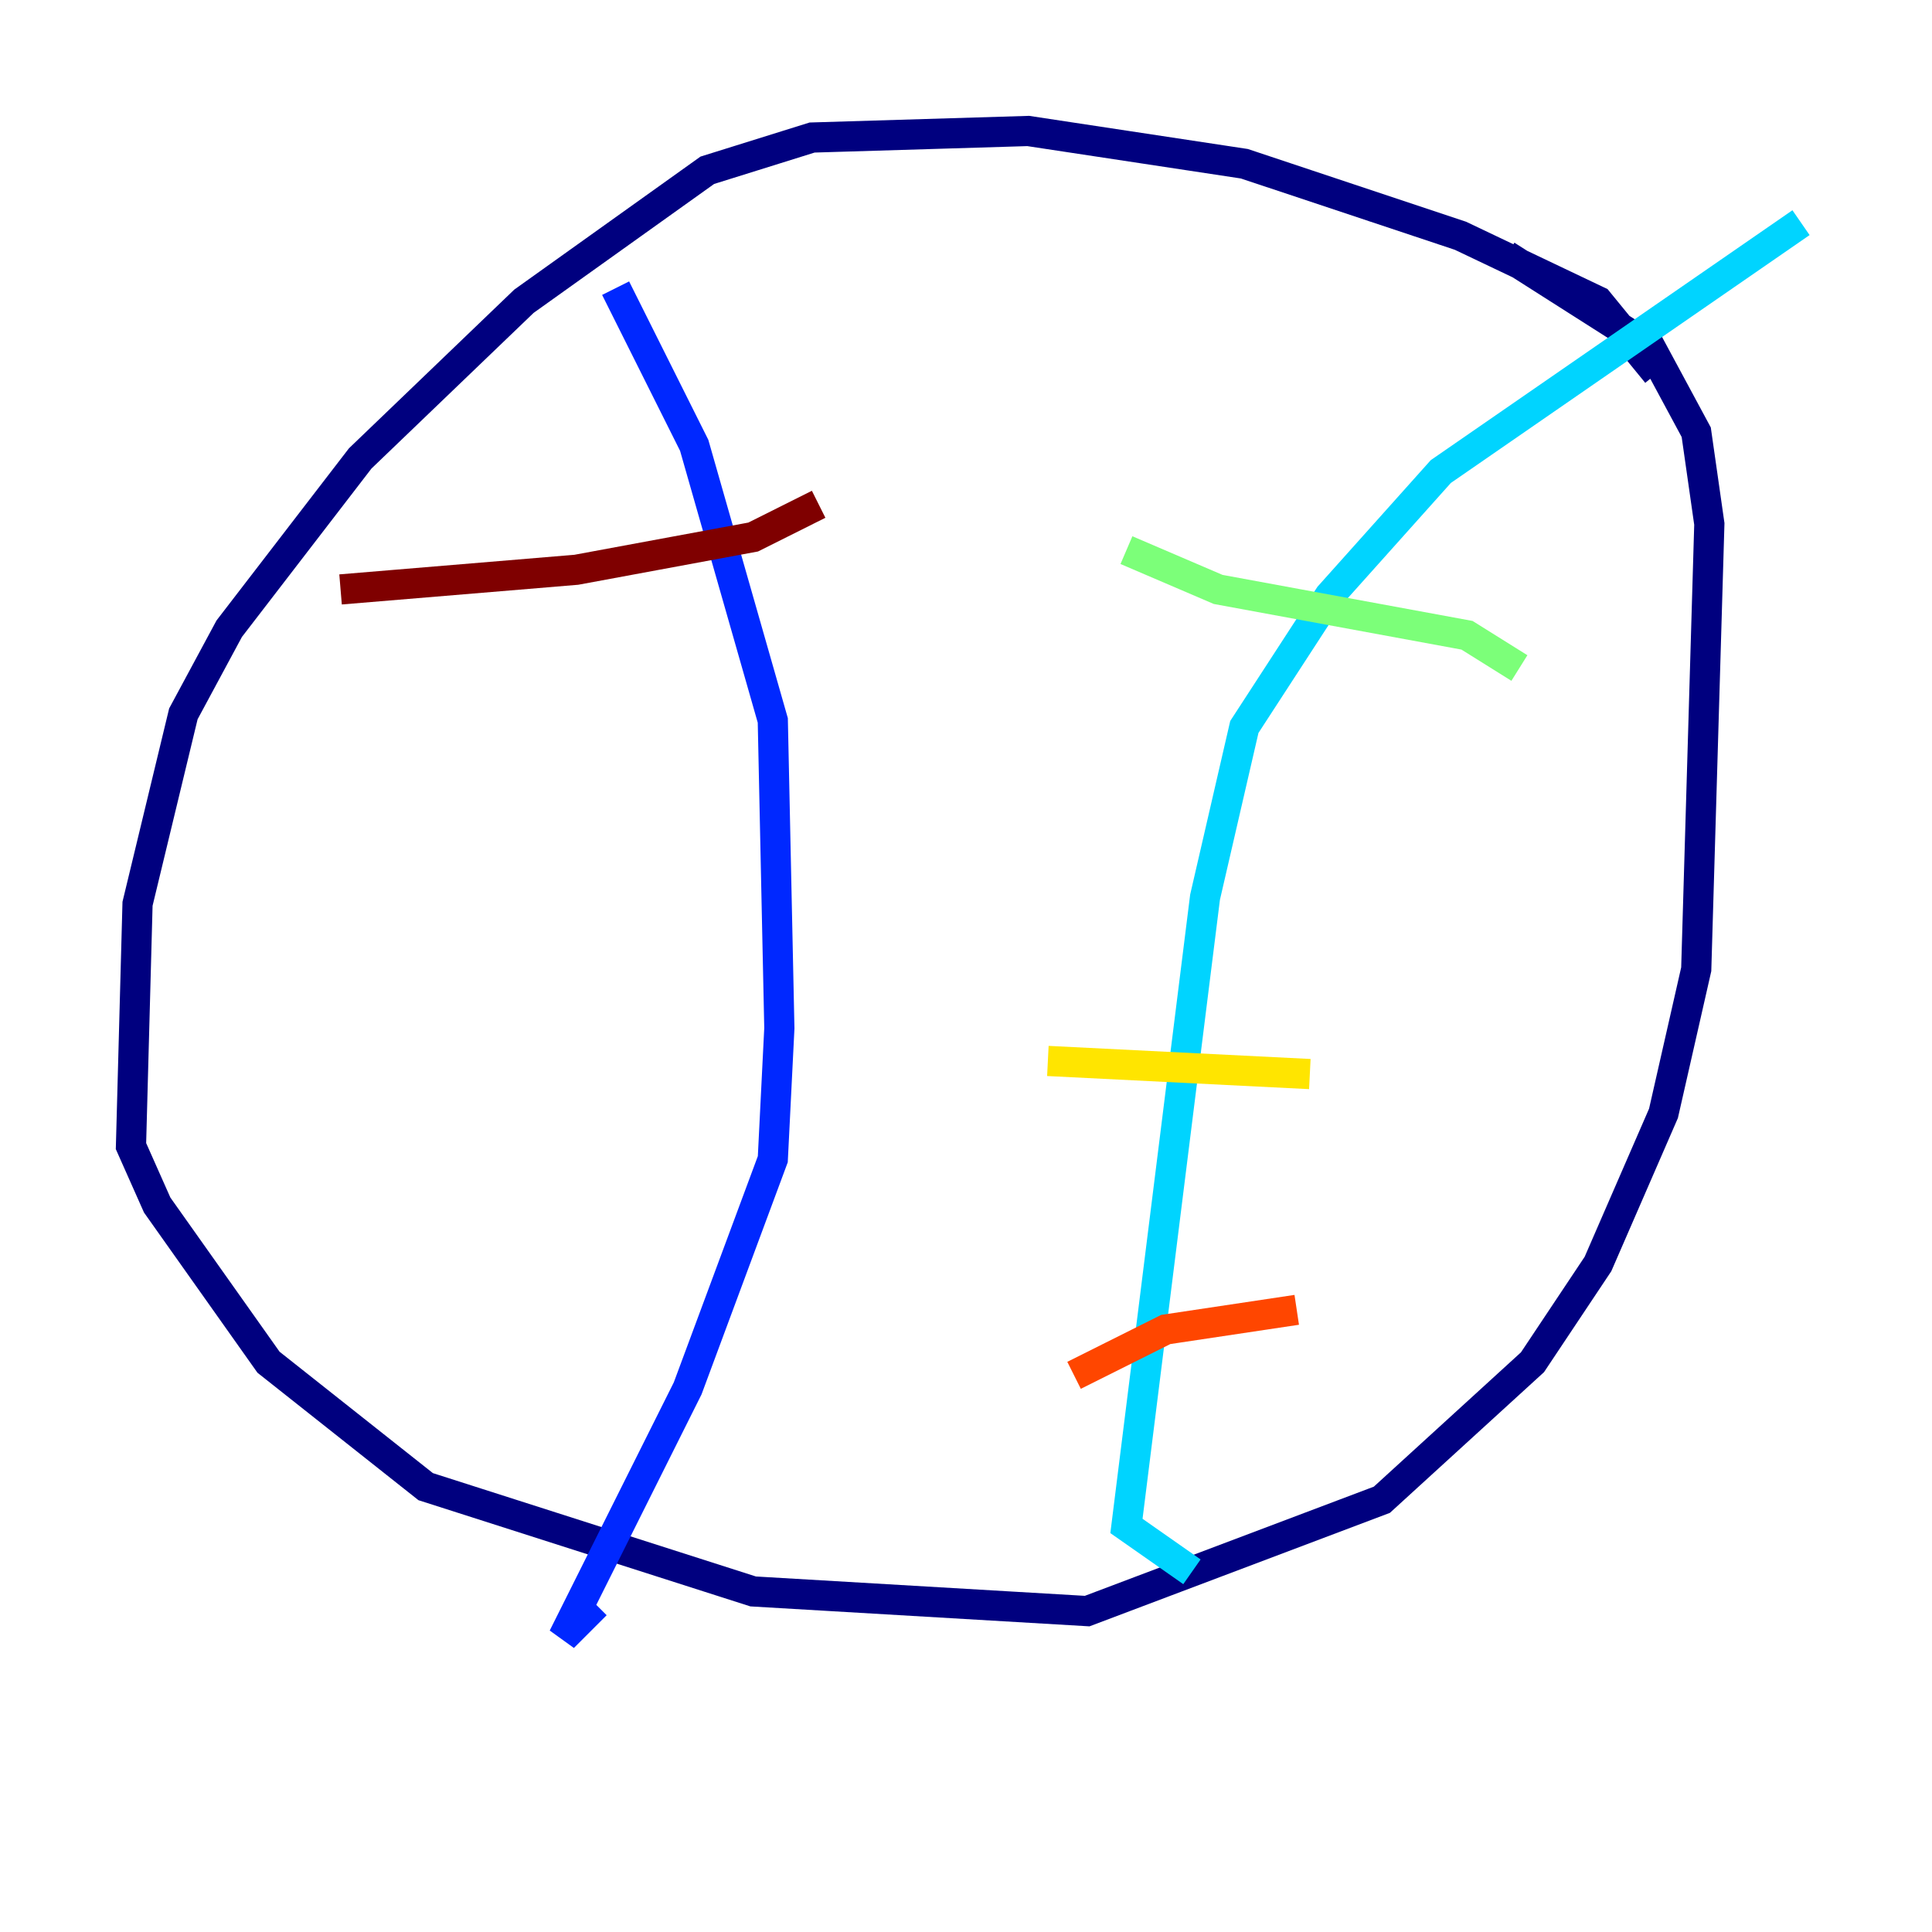 <?xml version="1.0" encoding="utf-8" ?>
<svg baseProfile="tiny" height="128" version="1.2" viewBox="0,0,128,128" width="128" xmlns="http://www.w3.org/2000/svg" xmlns:ev="http://www.w3.org/2001/xml-events" xmlns:xlink="http://www.w3.org/1999/xlink"><defs /><polyline fill="none" points="109.776,24.732 105.871,19.959 96.759,15.62 82.441,10.848 68.122,8.678 53.803,9.112 46.861,11.281 34.712,19.959 23.864,30.373 15.186,41.654 12.149,47.295 9.112,59.878 8.678,75.932 10.414,79.837 17.79,90.251 28.203,98.495 49.898,105.437 72.027,106.739 91.552,99.363 101.532,90.251 105.871,83.742 110.21,73.763 112.38,64.217 113.248,34.712 112.38,28.637 109.342,22.997 99.797,16.922" stroke="#00007f" stroke-width="2" /><polyline fill="none" points="40.786,19.091 45.993,29.505 51.2,47.729 51.634,68.122 51.2,76.8 45.559,91.986 37.315,108.475 39.485,106.305" stroke="#0028ff" stroke-width="2" /><polyline fill="none" points="119.322,14.752 95.458,31.241 88.081,39.485 82.441,48.163 79.837,59.444 74.63,101.098 78.969,104.136" stroke="#00d4ff" stroke-width="2" /><polyline fill="none" points="100.664,44.258 97.193,42.088 80.705,39.051 74.63,36.447" stroke="#7cff79" stroke-width="2" /><polyline fill="none" points="86.78,71.159 69.424,70.291" stroke="#ffe500" stroke-width="2" /><polyline fill="none" points="85.912,86.78 77.234,88.081 71.159,91.119" stroke="#ff4600" stroke-width="2" /><polyline fill="none" points="54.237,33.41 49.898,35.58 38.183,37.749 22.563,39.051" stroke="#7f0000" stroke-width="2" /></svg>
